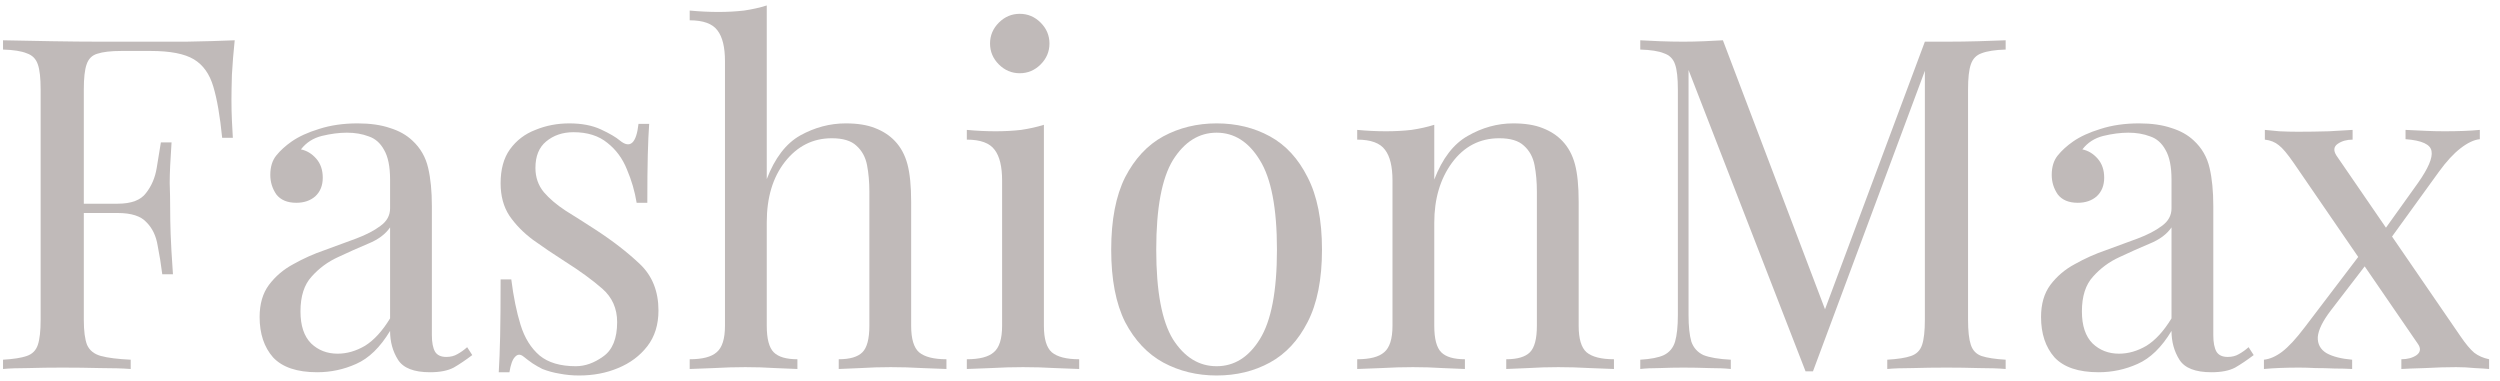 <svg xmlns="http://www.w3.org/2000/svg" width="210" height="32" viewBox="0 0 210 32" fill="none">
  <path d="M19.715 3.384C19.611 4.372 19.533 5.333 19.481 6.269C19.455 7.179 19.442 7.881 19.442 8.376C19.442 8.999 19.455 9.585 19.481 10.13C19.507 10.677 19.533 11.158 19.559 11.573H18.662C18.48 9.754 18.233 8.323 17.921 7.284C17.609 6.218 17.063 5.45 16.283 4.982C15.503 4.514 14.294 4.28 12.656 4.28H10.199C9.315 4.28 8.639 4.359 8.171 4.514C7.729 4.644 7.43 4.944 7.274 5.412C7.118 5.854 7.04 6.556 7.04 7.518V26.861C7.04 27.797 7.131 28.5 7.313 28.968C7.521 29.436 7.911 29.747 8.483 29.904C9.055 30.059 9.887 30.163 10.979 30.215V30.995C10.303 30.944 9.445 30.918 8.405 30.918C7.365 30.892 6.312 30.878 5.246 30.878C4.232 30.878 3.283 30.892 2.399 30.918C1.515 30.918 0.8 30.944 0.254 30.995V30.215C1.138 30.163 1.801 30.059 2.243 29.904C2.711 29.747 3.023 29.436 3.179 28.968C3.335 28.5 3.413 27.797 3.413 26.861V7.518C3.413 6.556 3.335 5.854 3.179 5.412C3.023 4.944 2.711 4.631 2.243 4.476C1.801 4.293 1.138 4.189 0.254 4.163V3.384C1.528 3.409 2.893 3.436 4.349 3.462C5.805 3.487 7.17 3.501 8.444 3.501C9.744 3.501 10.784 3.501 11.564 3.501C12.76 3.501 14.112 3.501 15.62 3.501C17.154 3.474 18.519 3.436 19.715 3.384ZM13.67 17.111C13.67 17.111 13.67 17.241 13.67 17.502C13.67 17.762 13.67 17.892 13.67 17.892H5.87C5.87 17.892 5.87 17.762 5.87 17.502C5.87 17.241 5.87 17.111 5.87 17.111H13.67ZM14.411 11.963C14.307 13.445 14.255 14.576 14.255 15.357C14.281 16.137 14.294 16.852 14.294 17.502C14.294 18.151 14.307 18.866 14.333 19.646C14.359 20.427 14.424 21.558 14.528 23.04H13.631C13.527 22.207 13.397 21.401 13.241 20.622C13.111 19.816 12.799 19.166 12.305 18.672C11.837 18.151 11.031 17.892 9.887 17.892V17.111C11.031 17.111 11.824 16.812 12.266 16.215C12.734 15.617 13.033 14.915 13.163 14.108C13.293 13.303 13.41 12.588 13.514 11.963H14.411Z" fill="#C0BAB9"/>
  <path d="M26.644 31.268C24.954 31.268 23.719 30.852 22.939 30.02C22.185 29.163 21.808 28.032 21.808 26.628C21.808 25.535 22.068 24.639 22.588 23.936C23.134 23.209 23.823 22.623 24.655 22.181C25.487 21.713 26.358 21.323 27.268 21.012C28.204 20.674 29.088 20.349 29.92 20.037C30.752 19.724 31.428 19.373 31.948 18.983C32.494 18.593 32.767 18.099 32.767 17.502V15.084C32.767 13.992 32.598 13.159 32.26 12.588C31.948 12.015 31.519 11.639 30.973 11.457C30.427 11.248 29.816 11.145 29.14 11.145C28.49 11.145 27.788 11.236 27.034 11.418C26.306 11.6 25.721 11.976 25.279 12.549C25.773 12.652 26.202 12.912 26.566 13.329C26.93 13.745 27.112 14.277 27.112 14.928C27.112 15.578 26.904 16.098 26.488 16.488C26.072 16.852 25.539 17.034 24.889 17.034C24.135 17.034 23.576 16.799 23.212 16.331C22.874 15.838 22.705 15.291 22.705 14.694C22.705 14.018 22.874 13.472 23.212 13.056C23.55 12.639 23.979 12.249 24.499 11.886C25.097 11.47 25.864 11.118 26.8 10.832C27.762 10.521 28.841 10.364 30.037 10.364C31.103 10.364 32.013 10.495 32.767 10.755C33.521 10.989 34.145 11.339 34.639 11.807C35.315 12.431 35.757 13.198 35.965 14.108C36.173 14.992 36.277 16.058 36.277 17.306V28.148C36.277 28.773 36.368 29.241 36.55 29.552C36.732 29.838 37.044 29.982 37.486 29.982C37.85 29.982 38.162 29.904 38.422 29.747C38.708 29.591 38.981 29.396 39.241 29.163L39.67 29.826C39.124 30.241 38.604 30.593 38.11 30.878C37.616 31.139 36.953 31.268 36.121 31.268C34.769 31.268 33.872 30.918 33.43 30.215C32.988 29.514 32.767 28.707 32.767 27.797C31.935 29.175 30.986 30.099 29.92 30.567C28.88 31.035 27.788 31.268 26.644 31.268ZM28.36 29.709C29.14 29.709 29.907 29.488 30.661 29.046C31.415 28.578 32.117 27.811 32.767 26.744V19.101C32.377 19.672 31.766 20.128 30.934 20.465C30.128 20.803 29.283 21.18 28.399 21.596C27.541 21.986 26.8 22.532 26.176 23.235C25.552 23.91 25.24 24.886 25.24 26.16C25.24 27.355 25.539 28.253 26.137 28.851C26.735 29.422 27.476 29.709 28.36 29.709Z" fill="#C0BAB9"/>
  <path d="M47.823 10.364C48.863 10.364 49.747 10.534 50.475 10.871C51.203 11.21 51.736 11.521 52.074 11.807C52.932 12.509 53.452 12.041 53.634 10.403H54.531C54.479 11.132 54.44 12.002 54.414 13.017C54.388 14.005 54.375 15.344 54.375 17.034H53.478C53.322 16.072 53.049 15.136 52.659 14.226C52.295 13.316 51.749 12.575 51.021 12.002C50.293 11.405 49.344 11.105 48.174 11.105C47.264 11.105 46.497 11.366 45.873 11.886C45.275 12.38 44.976 13.12 44.976 14.108C44.976 14.889 45.21 15.565 45.678 16.137C46.146 16.683 46.757 17.203 47.511 17.697C48.265 18.165 49.084 18.684 49.968 19.256C51.45 20.218 52.711 21.194 53.751 22.181C54.791 23.169 55.311 24.47 55.311 26.081C55.311 27.277 54.999 28.279 54.375 29.084C53.751 29.89 52.932 30.502 51.918 30.918C50.93 31.334 49.838 31.541 48.642 31.541C48.07 31.541 47.524 31.489 47.004 31.386C46.51 31.308 46.029 31.177 45.561 30.995C45.301 30.866 45.028 30.709 44.742 30.527C44.482 30.346 44.222 30.151 43.962 29.942C43.702 29.735 43.468 29.747 43.26 29.982C43.052 30.189 42.896 30.619 42.792 31.268H41.895C41.947 30.436 41.986 29.422 42.012 28.227C42.038 27.03 42.051 25.445 42.051 23.468H42.948C43.13 24.924 43.39 26.198 43.728 27.291C44.066 28.383 44.599 29.241 45.327 29.864C46.055 30.462 47.069 30.762 48.369 30.762C49.149 30.762 49.916 30.488 50.67 29.942C51.45 29.396 51.84 28.434 51.84 27.056C51.84 25.913 51.424 24.977 50.592 24.248C49.76 23.52 48.707 22.753 47.433 21.948C46.497 21.349 45.613 20.752 44.781 20.154C43.975 19.555 43.312 18.88 42.792 18.125C42.298 17.372 42.051 16.462 42.051 15.396C42.051 14.226 42.311 13.277 42.831 12.549C43.377 11.794 44.092 11.248 44.976 10.911C45.86 10.546 46.809 10.364 47.823 10.364Z" fill="#C0BAB9"/>
  <path d="M64.408 0.458V15.044C65.084 13.277 66.02 12.055 67.216 11.379C68.438 10.703 69.712 10.364 71.038 10.364C72.026 10.364 72.845 10.495 73.495 10.755C74.171 11.014 74.73 11.379 75.172 11.847C75.666 12.367 76.017 13.017 76.225 13.796C76.433 14.576 76.537 15.63 76.537 16.956V27.369C76.537 28.46 76.758 29.201 77.2 29.591C77.668 29.982 78.435 30.177 79.501 30.177V30.995C79.059 30.97 78.383 30.944 77.473 30.918C76.563 30.866 75.679 30.84 74.821 30.84C73.963 30.84 73.118 30.866 72.286 30.918C71.48 30.944 70.869 30.97 70.453 30.995V30.177C71.389 30.177 72.052 29.982 72.442 29.591C72.832 29.201 73.027 28.46 73.027 27.369V16.098C73.027 15.291 72.962 14.55 72.832 13.874C72.702 13.198 72.403 12.652 71.935 12.236C71.493 11.82 70.804 11.613 69.868 11.613C68.282 11.613 66.969 12.275 65.929 13.601C64.915 14.902 64.408 16.591 64.408 18.672V27.369C64.408 28.46 64.603 29.201 64.993 29.591C65.383 29.982 66.046 30.177 66.982 30.177V30.995C66.566 30.97 65.942 30.944 65.11 30.918C64.304 30.866 63.472 30.84 62.614 30.84C61.756 30.84 60.872 30.866 59.962 30.918C59.052 30.944 58.376 30.97 57.934 30.995V30.177C59 30.177 59.754 29.982 60.196 29.591C60.664 29.201 60.898 28.46 60.898 27.369V5.138C60.898 3.969 60.69 3.111 60.274 2.564C59.858 1.992 59.078 1.706 57.934 1.706V0.887C58.766 0.965 59.572 1.004 60.352 1.004C61.106 1.004 61.821 0.965 62.497 0.887C63.199 0.783 63.836 0.64 64.408 0.458Z" fill="#C0BAB9"/>
  <path d="M85.659 1.161C86.335 1.161 86.92 1.407 87.414 1.901C87.908 2.396 88.155 2.981 88.155 3.656C88.155 4.332 87.908 4.918 87.414 5.412C86.92 5.905 86.335 6.152 85.659 6.152C84.983 6.152 84.398 5.905 83.904 5.412C83.41 4.918 83.163 4.332 83.163 3.656C83.163 2.981 83.41 2.396 83.904 1.901C84.398 1.407 84.983 1.161 85.659 1.161ZM87.687 10.482V27.369C87.687 28.46 87.908 29.201 88.35 29.591C88.818 29.982 89.585 30.177 90.651 30.177V30.995C90.209 30.97 89.533 30.944 88.623 30.918C87.739 30.866 86.842 30.84 85.932 30.84C85.048 30.84 84.151 30.866 83.241 30.918C82.331 30.944 81.655 30.97 81.213 30.995V30.177C82.279 30.177 83.033 29.982 83.475 29.591C83.943 29.201 84.177 28.46 84.177 27.369V15.162C84.177 13.992 83.969 13.133 83.553 12.588C83.137 12.015 82.357 11.729 81.213 11.729V10.911C82.045 10.989 82.851 11.027 83.631 11.027C84.385 11.027 85.1 10.989 85.776 10.911C86.478 10.806 87.115 10.664 87.687 10.482Z" fill="#C0BAB9"/>
  <path d="M102.194 10.364C103.858 10.364 105.353 10.729 106.679 11.457C108.005 12.184 109.058 13.329 109.838 14.889C110.644 16.448 111.047 18.477 111.047 20.973C111.047 23.468 110.644 25.497 109.838 27.056C109.058 28.59 108.005 29.721 106.679 30.45C105.353 31.177 103.858 31.541 102.194 31.541C100.556 31.541 99.061 31.177 97.709 30.45C96.383 29.721 95.317 28.59 94.511 27.056C93.731 25.497 93.341 23.468 93.341 20.973C93.341 18.477 93.731 16.448 94.511 14.889C95.317 13.329 96.383 12.184 97.709 11.457C99.061 10.729 100.556 10.364 102.194 10.364ZM102.194 11.145C100.712 11.145 99.49 11.912 98.528 13.445C97.592 14.979 97.124 17.488 97.124 20.973C97.124 24.456 97.592 26.965 98.528 28.5C99.49 30.008 100.712 30.762 102.194 30.762C103.676 30.762 104.885 30.008 105.821 28.5C106.783 26.965 107.264 24.456 107.264 20.973C107.264 17.488 106.783 14.979 105.821 13.445C104.885 11.912 103.676 11.145 102.194 11.145Z" fill="#C0BAB9"/>
  <path d="M127.109 10.364C128.097 10.364 128.916 10.495 129.566 10.755C130.242 11.014 130.801 11.379 131.243 11.847C131.737 12.367 132.088 13.017 132.296 13.796C132.504 14.576 132.608 15.63 132.608 16.956V27.369C132.608 28.46 132.829 29.201 133.271 29.591C133.739 29.982 134.506 30.177 135.572 30.177V30.995C135.13 30.97 134.454 30.944 133.544 30.918C132.634 30.866 131.75 30.84 130.892 30.84C130.034 30.84 129.189 30.866 128.357 30.918C127.551 30.944 126.94 30.97 126.524 30.995V30.177C127.46 30.177 128.123 29.982 128.513 29.591C128.903 29.201 129.098 28.46 129.098 27.369V16.098C129.098 15.291 129.033 14.55 128.903 13.874C128.773 13.198 128.474 12.652 128.006 12.236C127.564 11.82 126.875 11.613 125.939 11.613C124.301 11.613 122.975 12.302 121.961 13.68C120.973 15.031 120.479 16.709 120.479 18.71V27.369C120.479 28.46 120.674 29.201 121.064 29.591C121.454 29.982 122.117 30.177 123.053 30.177V30.995C122.637 30.97 122.013 30.944 121.181 30.918C120.375 30.866 119.543 30.84 118.685 30.84C117.827 30.84 116.943 30.866 116.033 30.918C115.123 30.944 114.447 30.97 114.005 30.995V30.177C115.071 30.177 115.825 29.982 116.267 29.591C116.735 29.201 116.969 28.46 116.969 27.369V15.162C116.969 13.992 116.761 13.133 116.345 12.588C115.929 12.015 115.149 11.729 114.005 11.729V10.911C114.837 10.989 115.643 11.027 116.423 11.027C117.177 11.027 117.892 10.989 118.568 10.911C119.27 10.806 119.907 10.664 120.479 10.482V15.084C121.155 13.316 122.091 12.094 123.287 11.418C124.509 10.716 125.783 10.364 127.109 10.364Z" fill="#C0BAB9"/>
  <path d="M168.475 3.384V4.163C167.591 4.189 166.915 4.293 166.447 4.476C166.005 4.631 165.706 4.944 165.55 5.412C165.394 5.854 165.316 6.556 165.316 7.518V26.861C165.316 27.797 165.394 28.5 165.55 28.968C165.706 29.436 166.005 29.747 166.447 29.904C166.915 30.059 167.591 30.163 168.475 30.215V30.995C167.877 30.944 167.123 30.918 166.213 30.918C165.329 30.892 164.432 30.878 163.522 30.878C162.508 30.878 161.559 30.892 160.675 30.918C159.791 30.918 159.076 30.944 158.53 30.995V30.215C159.414 30.163 160.077 30.059 160.519 29.904C160.987 29.747 161.299 29.436 161.455 28.968C161.611 28.5 161.689 27.797 161.689 26.861V5.412L161.845 5.529L152.29 31.191H151.666L141.838 5.88V26.471C141.838 27.407 141.916 28.148 142.072 28.695C142.254 29.215 142.592 29.591 143.086 29.826C143.606 30.034 144.373 30.163 145.387 30.215V30.995C144.919 30.944 144.308 30.918 143.554 30.918C142.8 30.892 142.085 30.878 141.409 30.878C140.759 30.878 140.096 30.892 139.42 30.918C138.77 30.918 138.224 30.944 137.782 30.995V30.215C138.666 30.163 139.329 30.034 139.771 29.826C140.239 29.591 140.551 29.215 140.707 28.695C140.863 28.148 140.941 27.407 140.941 26.471V7.518C140.941 6.556 140.863 5.854 140.707 5.412C140.551 4.944 140.239 4.631 139.771 4.476C139.329 4.293 138.666 4.189 137.782 4.163V3.384C138.224 3.409 138.77 3.436 139.42 3.462C140.096 3.487 140.759 3.501 141.409 3.501C141.981 3.501 142.566 3.487 143.164 3.462C143.788 3.436 144.308 3.409 144.724 3.384L153.577 26.706L152.914 27.017L161.689 3.501C162.001 3.501 162.3 3.501 162.586 3.501C162.898 3.501 163.21 3.501 163.522 3.501C164.432 3.501 165.329 3.487 166.213 3.462C167.123 3.436 167.877 3.409 168.475 3.384Z" fill="#C0BAB9"/>
  <path d="M176.284 31.268C174.594 31.268 173.359 30.852 172.579 30.02C171.825 29.163 171.448 28.032 171.448 26.628C171.448 25.535 171.708 24.639 172.228 23.936C172.774 23.209 173.463 22.623 174.295 22.181C175.127 21.713 175.998 21.323 176.908 21.012C177.844 20.674 178.728 20.349 179.56 20.037C180.392 19.724 181.068 19.373 181.588 18.983C182.134 18.593 182.407 18.099 182.407 17.502V15.084C182.407 13.992 182.238 13.159 181.9 12.588C181.588 12.015 181.159 11.639 180.613 11.457C180.067 11.248 179.456 11.145 178.78 11.145C178.13 11.145 177.428 11.236 176.674 11.418C175.946 11.6 175.361 11.976 174.919 12.549C175.413 12.652 175.842 12.912 176.206 13.329C176.57 13.745 176.752 14.277 176.752 14.928C176.752 15.578 176.544 16.098 176.128 16.488C175.712 16.852 175.179 17.034 174.529 17.034C173.775 17.034 173.216 16.799 172.852 16.331C172.514 15.838 172.345 15.291 172.345 14.694C172.345 14.018 172.514 13.472 172.852 13.056C173.19 12.639 173.619 12.249 174.139 11.886C174.737 11.47 175.504 11.118 176.44 10.832C177.402 10.521 178.481 10.364 179.677 10.364C180.743 10.364 181.653 10.495 182.407 10.755C183.161 10.989 183.785 11.339 184.279 11.807C184.955 12.431 185.397 13.198 185.605 14.108C185.813 14.992 185.917 16.058 185.917 17.306V28.148C185.917 28.773 186.008 29.241 186.19 29.552C186.372 29.838 186.684 29.982 187.126 29.982C187.49 29.982 187.802 29.904 188.062 29.747C188.348 29.591 188.621 29.396 188.881 29.163L189.31 29.826C188.764 30.241 188.244 30.593 187.75 30.878C187.256 31.139 186.593 31.268 185.761 31.268C184.409 31.268 183.512 30.918 183.07 30.215C182.628 29.514 182.407 28.707 182.407 27.797C181.575 29.175 180.626 30.099 179.56 30.567C178.52 31.035 177.428 31.268 176.284 31.268ZM178 29.709C178.78 29.709 179.547 29.488 180.301 29.046C181.055 28.578 181.757 27.811 182.407 26.744V19.101C182.017 19.672 181.406 20.128 180.574 20.465C179.768 20.803 178.923 21.18 178.039 21.596C177.181 21.986 176.44 22.532 175.816 23.235C175.192 23.91 174.88 24.886 174.88 26.16C174.88 27.355 175.179 28.253 175.777 28.851C176.375 29.422 177.116 29.709 178 29.709Z" fill="#C0BAB9"/>
  <path d="M197.619 10.911V11.729C197.125 11.729 196.709 11.847 196.371 12.081C196.033 12.315 195.994 12.639 196.254 13.056L206.667 28.227C207.109 28.877 207.499 29.345 207.837 29.631C208.175 29.89 208.591 30.073 209.085 30.177V30.995C208.825 30.97 208.422 30.944 207.876 30.918C207.356 30.866 206.836 30.84 206.316 30.84C205.51 30.84 204.639 30.866 203.703 30.918C202.793 30.944 202.13 30.97 201.714 30.995V30.177C202.234 30.177 202.663 30.059 203.001 29.826C203.339 29.566 203.365 29.241 203.079 28.851L192.666 13.68C192.146 12.925 191.73 12.431 191.418 12.197C191.106 11.938 190.716 11.781 190.248 11.729V10.911C190.508 10.937 190.911 10.976 191.457 11.027C192.003 11.053 192.523 11.066 193.017 11.066C193.849 11.066 194.72 11.053 195.63 11.027C196.54 10.976 197.203 10.937 197.619 10.911ZM198.672 20.817C198.672 20.817 198.724 20.998 198.828 21.363C198.958 21.701 199.023 21.869 199.023 21.869L195.786 26.081C195.11 26.965 194.746 27.706 194.694 28.305C194.668 28.902 194.915 29.358 195.435 29.669C195.955 29.956 196.67 30.137 197.58 30.215V30.995C197.138 30.97 196.644 30.956 196.098 30.956C195.552 30.93 195.019 30.918 194.499 30.918C194.005 30.892 193.55 30.878 193.134 30.878C191.99 30.878 191.002 30.918 190.17 30.995V30.215C190.664 30.163 191.171 29.942 191.691 29.552C192.237 29.137 192.874 28.448 193.602 27.485L198.672 20.817ZM208.305 10.911V11.691C207.811 11.742 207.265 12.002 206.667 12.47C206.095 12.912 205.497 13.562 204.873 14.421L200.388 20.622C200.388 20.622 200.336 20.453 200.232 20.114C200.128 19.776 200.076 19.608 200.076 19.608L203.118 15.357C203.976 14.134 204.353 13.251 204.249 12.704C204.171 12.133 203.443 11.794 202.065 11.691V10.911C202.741 10.937 203.3 10.963 203.742 10.989C204.21 11.014 204.743 11.027 205.341 11.027C206.511 11.027 207.499 10.989 208.305 10.911Z" fill="#C0BAB9"/>
</svg>